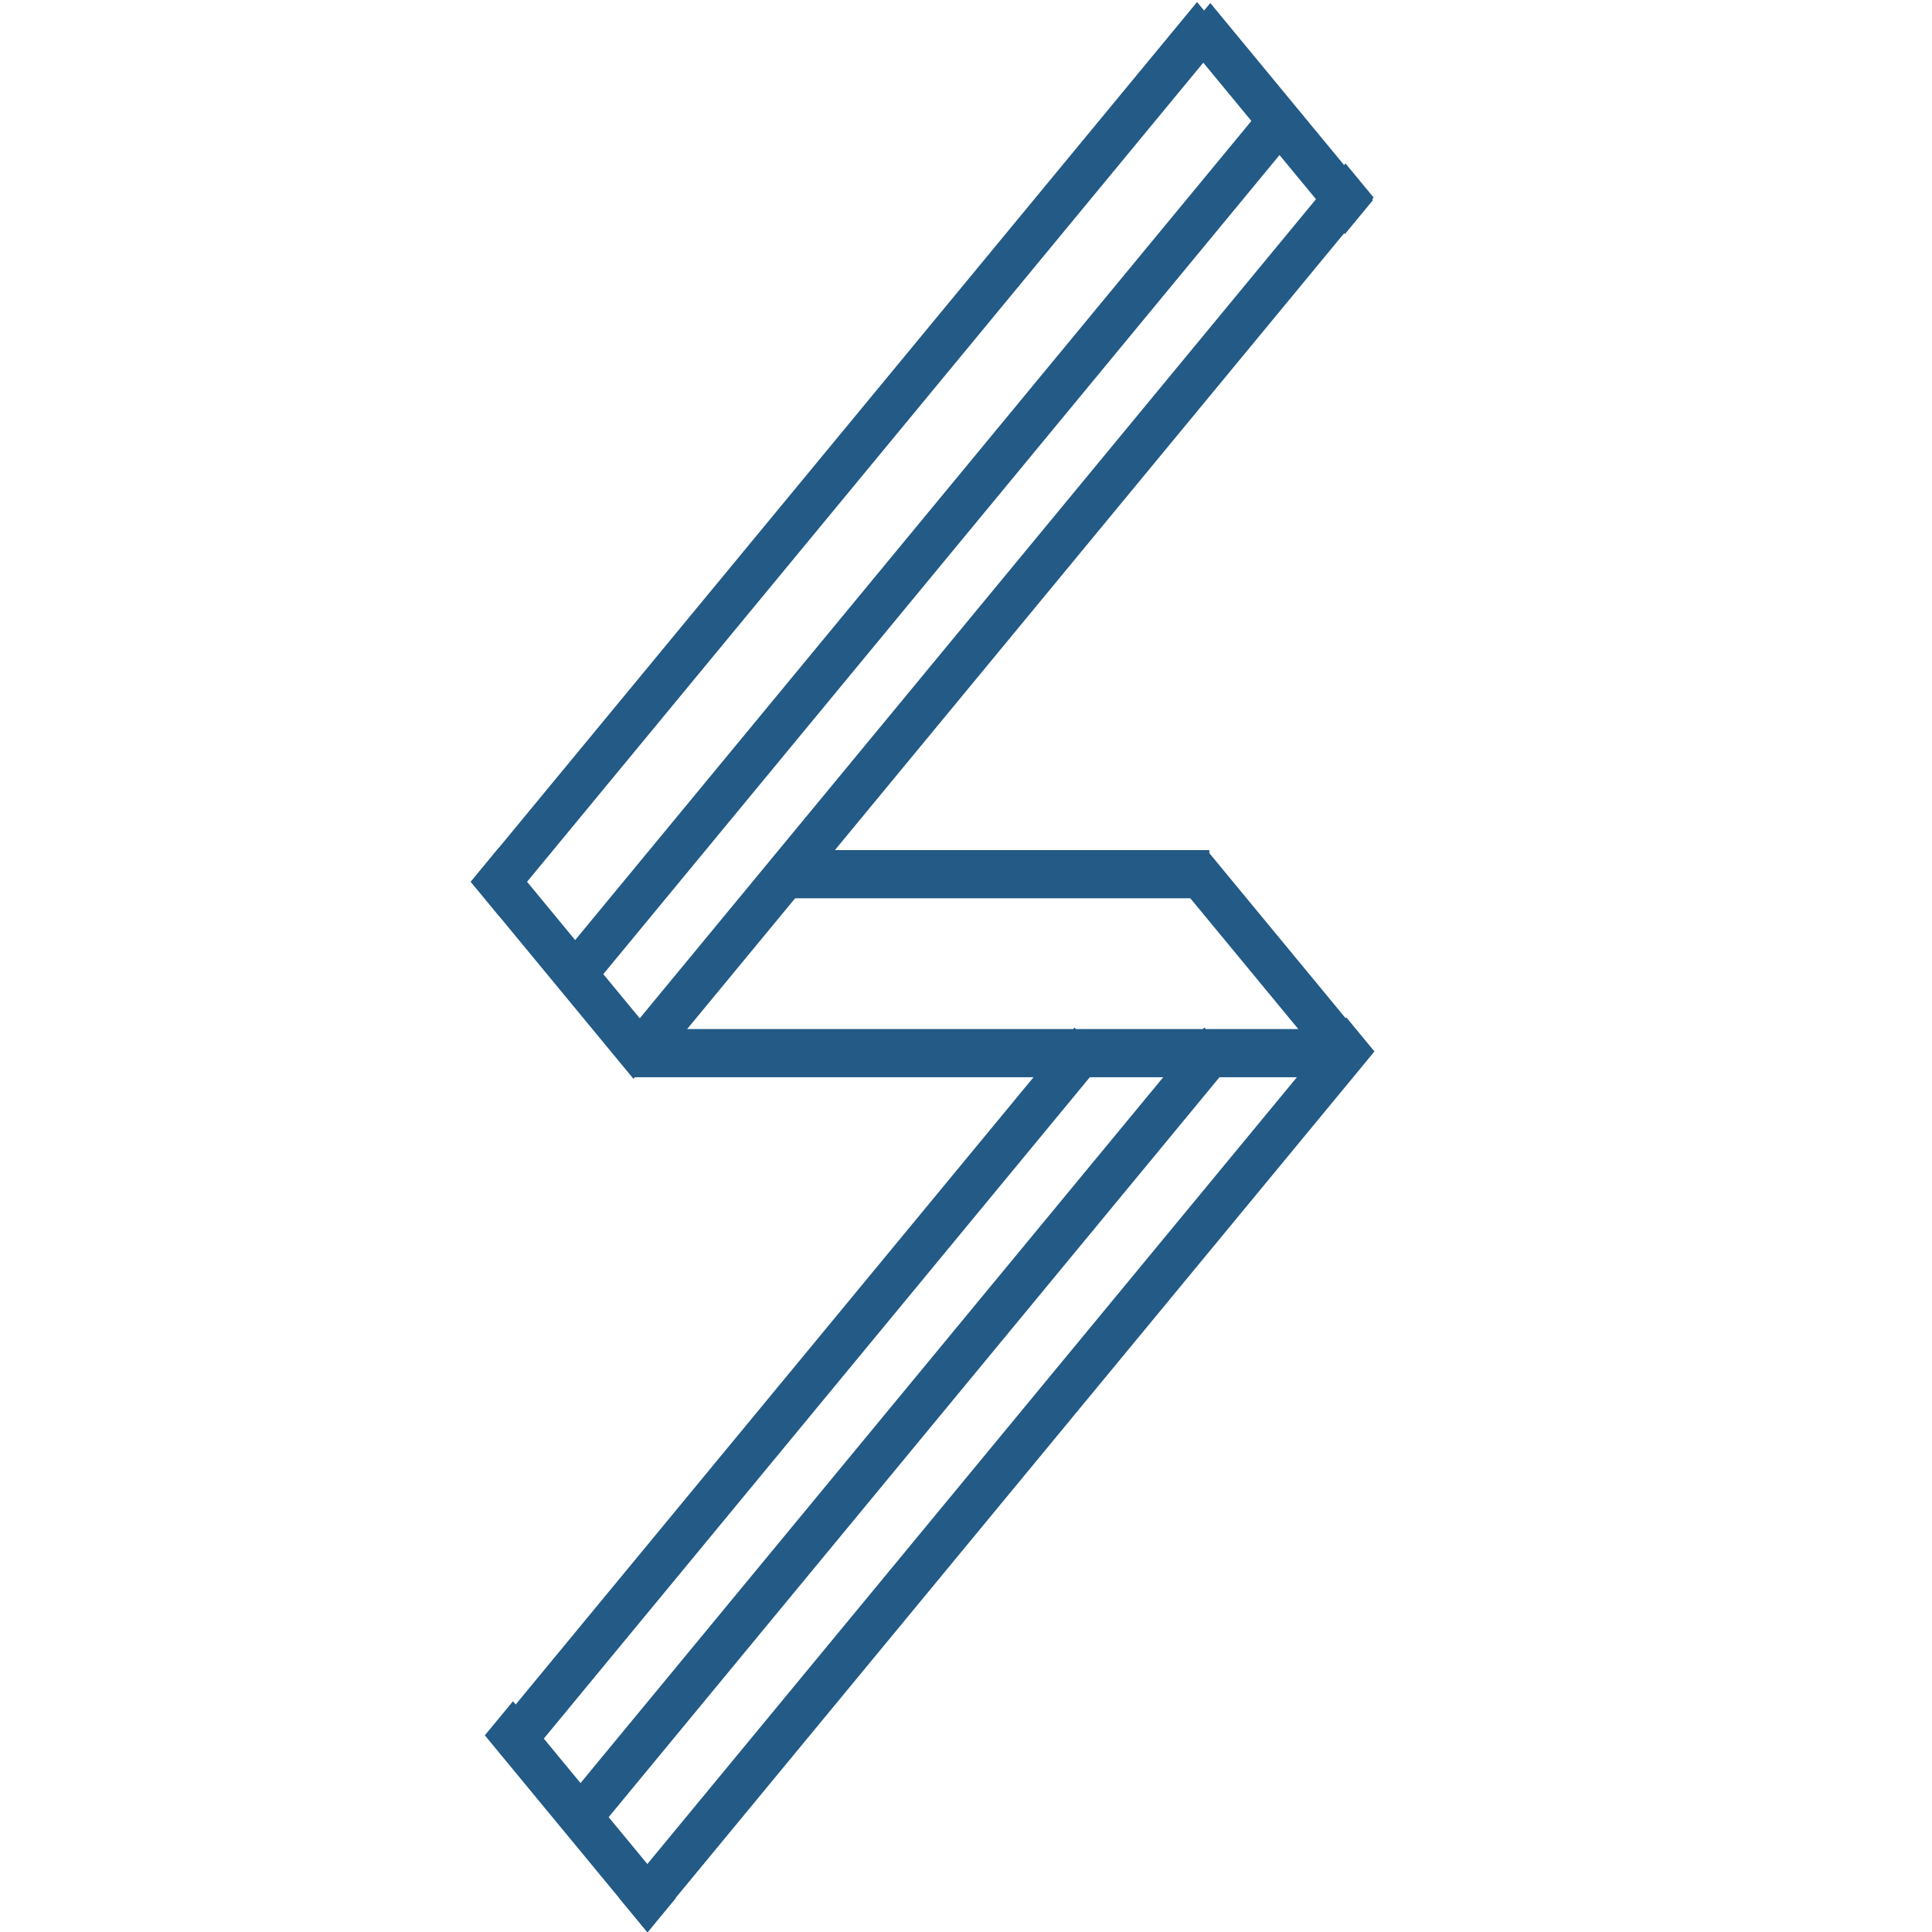 <svg id="eT5De3RrHQN1" xmlns="http://www.w3.org/2000/svg" xmlns:xlink="http://www.w3.org/1999/xlink" viewBox="0 0 300 300" shape-rendering="geometricPrecision" text-rendering="geometricPrecision"><g transform="matrix(2.745 0 0 3.325-216.309-201.089)"><rect width="98.286" height="3.763" rx="0" ry="0" transform="matrix(.418-.418 0.423 0.423 113.83 109.194)" fill="#235a86" stroke-width="0"/><rect width="98.286" height="3.763" rx="0" ry="0" transform="matrix(.418-.418 0.423 0.423 105.433 101.657)" fill="#235a86" stroke-width="0"/><rect width="22.016" height="3.763" rx="0" ry="0" transform="matrix(.418 0.418-.423 0.423 107.024 100.066)" fill="#235a86" stroke-width="0"/><rect width="22.016" height="3.763" rx="0" ry="0" transform="matrix(.418 0.418-.423 0.423 147.266 60.619)" fill="#235a86" stroke-width="0"/><rect width="98.286" height="3.763" rx="0" ry="0" transform="matrix(.418-.418 0.423 0.423 110.029 105.687)" fill="#235a86" stroke-width="0"/><rect width="77.903" height="3.763" rx="0" ry="0" transform="matrix(.418-.418 0.423 0.423 107.024 141.027)" fill="#235a86" stroke-width="0"/><rect width="98.395" height="3.763" rx="0" ry="0" transform="matrix(.418-.418 0.423 0.423 113.83 149.119)" fill="#235a86" stroke-width="0"/><rect width="22.016" height="3.763" rx="0" ry="0" transform="matrix(.418 0.418-.423 0.423 107.819 139.927)" fill="#235a86" stroke-width="0"/><rect width="86.371" height="3.763" rx="0" ry="0" transform="matrix(.418-.418 0.423 0.423 110.825 144.562)" fill="#235a86" stroke-width="0"/><rect width="40.645" height="3.763" rx="0" ry="0" transform="matrix(.59 0 0 0.598 123.231 100.178)" fill="#235a86" stroke-width="0"/><rect width="68.589" height="3.763" rx="0" ry="0" transform="matrix(.59 0 0 0.598 114.666 108.535)" fill="#235a86" stroke-width="0"/><rect width="20.323" height="3.763" rx="0" ry="0" transform="matrix(.418 0.418-.423 0.423 147.069 100.178)" fill="#235a86" stroke-width="0"/></g></svg>
